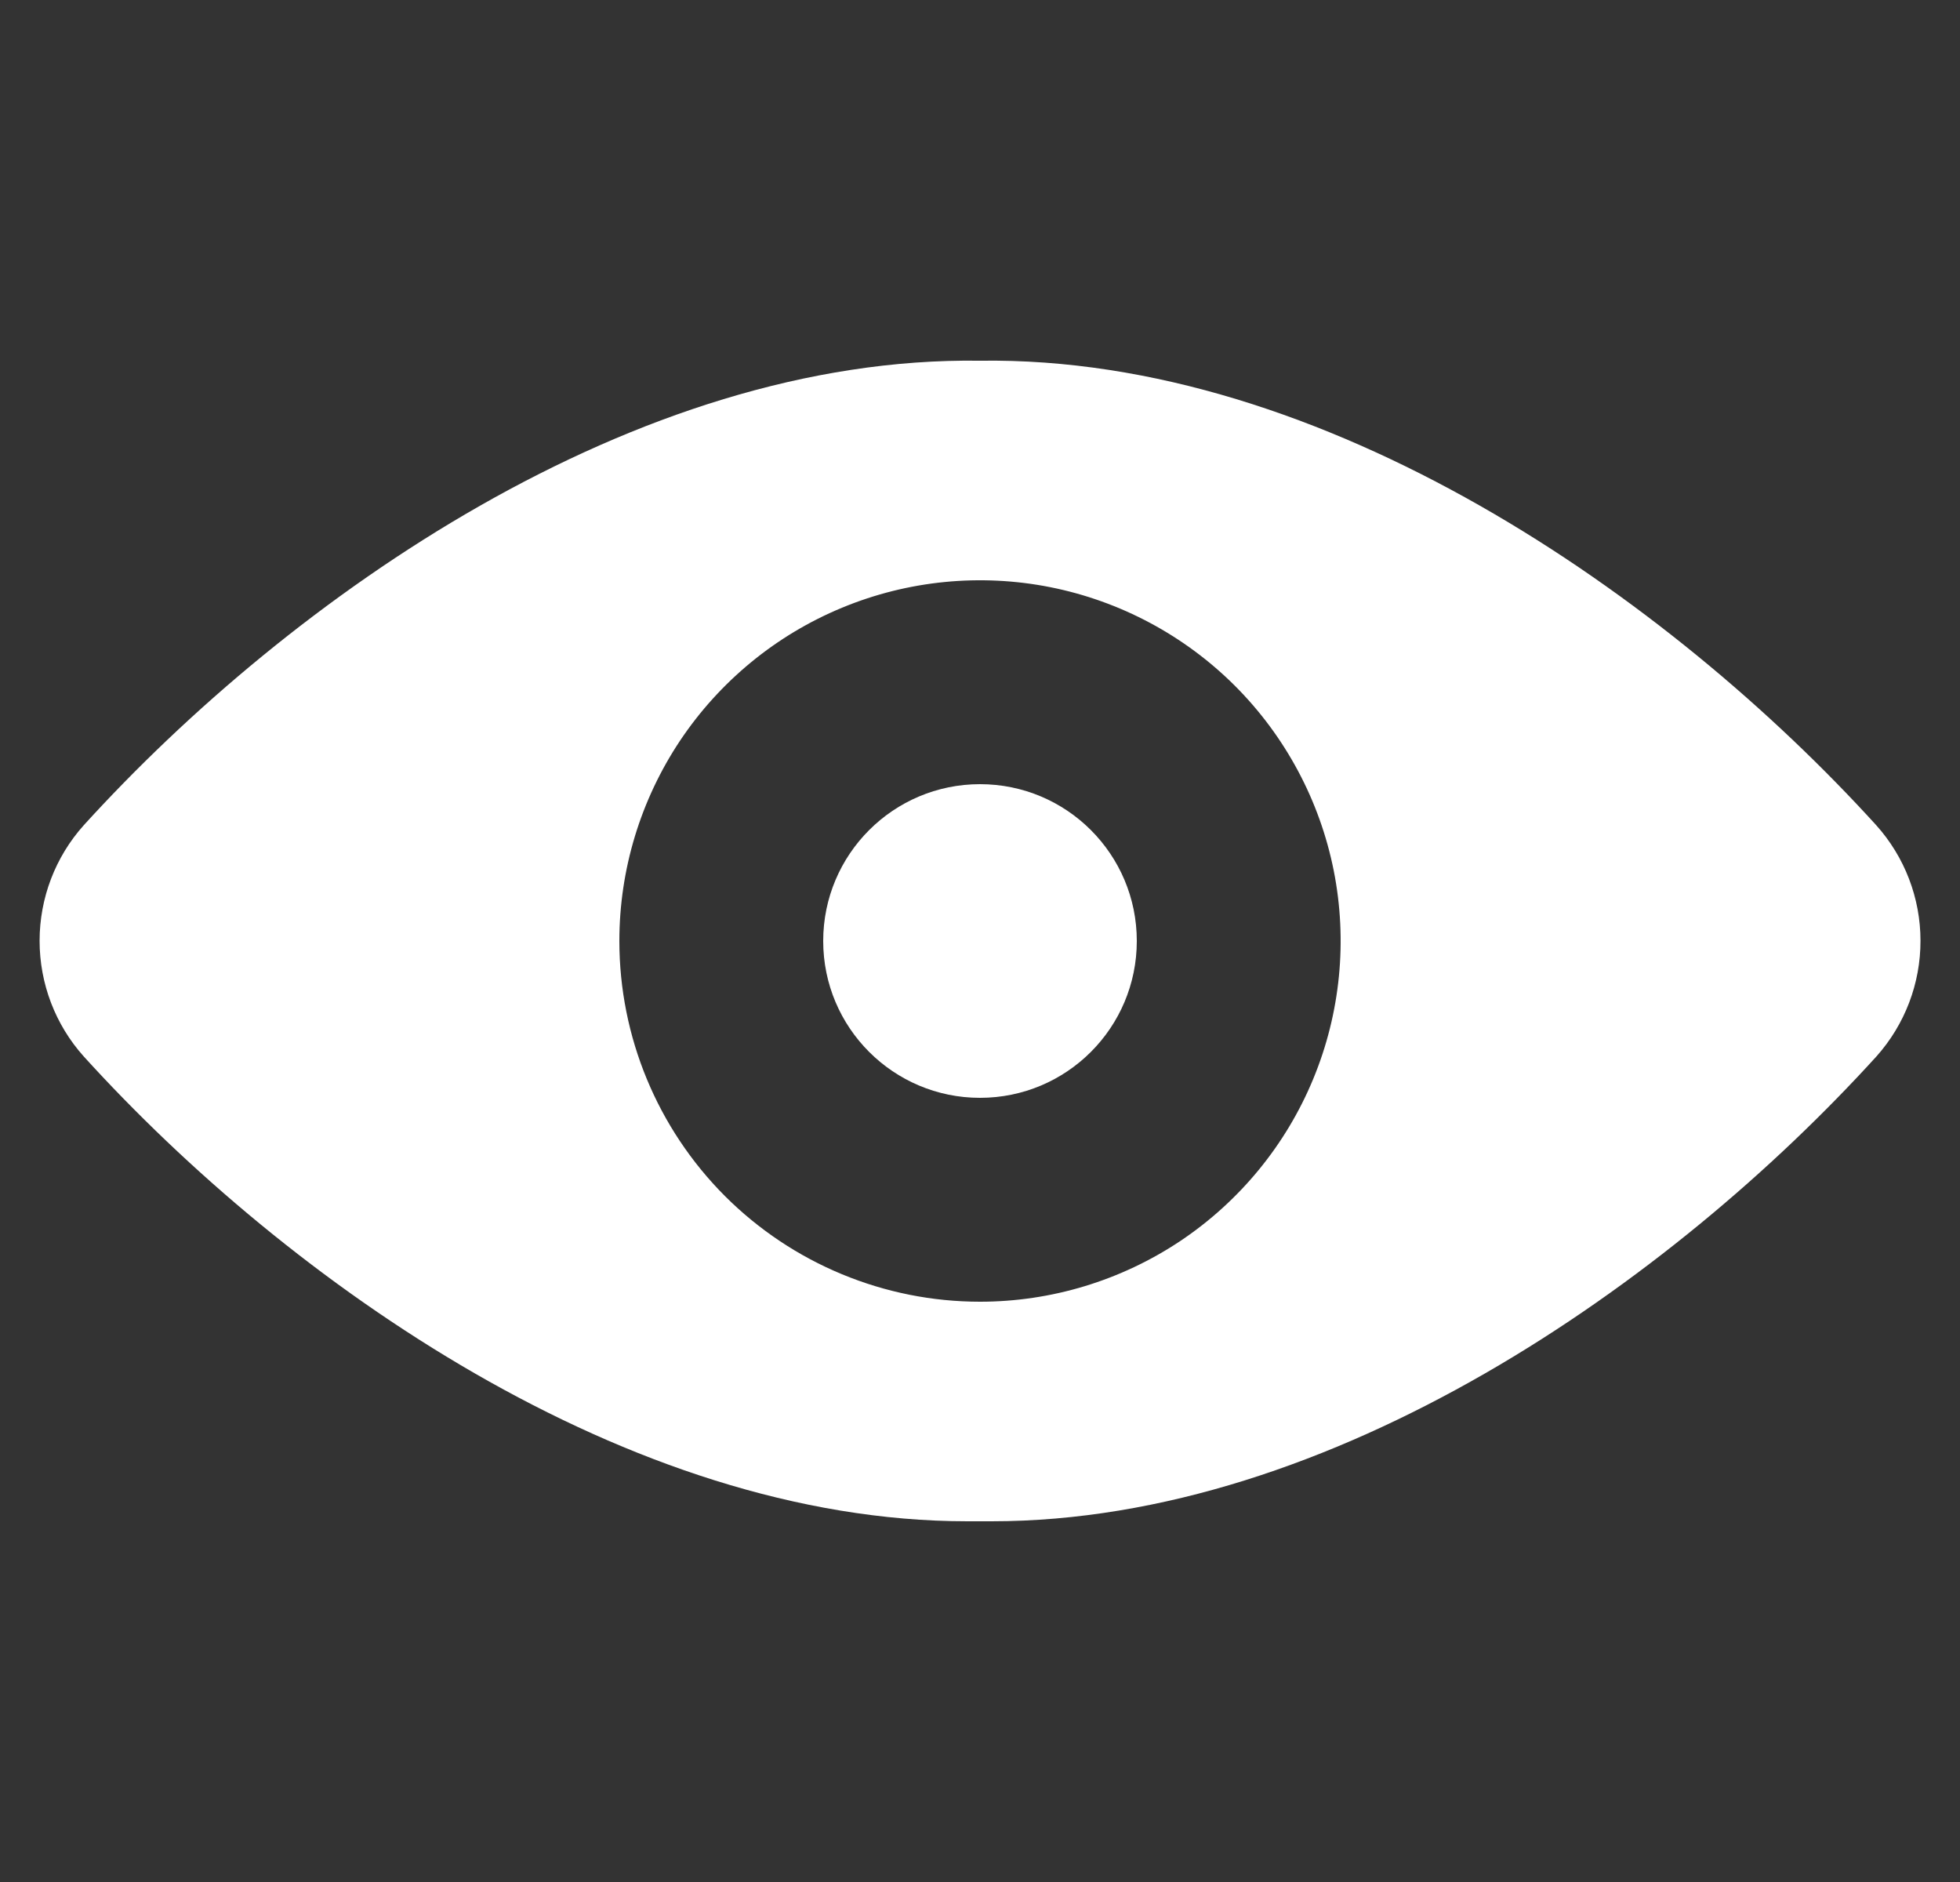 <svg xmlns="http://www.w3.org/2000/svg" width="25" height="24" viewBox="0 0 25 24" fill="none" style="margin-bottom: 4px;"><rect x="0" y="0" width="25" height="24" fill="#333333" stroke="none"/><g clip-path="url(#clip0_11123_27895)"><path d="M23.932 10.524C21.287 7.614 16.9 4.538 12.5 4.6C8.1 4.537 3.713 7.615 1.068 10.524C0.705 10.929 0.505 11.454 0.505 11.998C0.505 12.542 0.705 13.067 1.068 13.472C3.682 16.351 8.007 19.4 12.339 19.4H12.647C16.994 19.4 21.318 16.351 23.935 13.471C24.297 13.065 24.497 12.541 24.496 11.997C24.496 11.453 24.295 10.929 23.932 10.524ZM7.9 12C7.9 11.09 8.17 10.201 8.675 9.444C9.181 8.688 9.899 8.098 10.74 7.75C11.58 7.402 12.505 7.311 13.397 7.488C14.29 7.666 15.109 8.104 15.753 8.747C16.396 9.391 16.834 10.21 17.012 11.103C17.189 11.995 17.098 12.92 16.75 13.76C16.402 14.601 15.812 15.319 15.056 15.825C14.299 16.33 13.41 16.6 12.5 16.6C11.28 16.6 10.11 16.115 9.247 15.253C8.385 14.39 7.9 13.22 7.9 12Z" fill="white"></path><path d="M12.5 14C13.605 14 14.5 13.105 14.5 12C14.5 10.895 13.605 10 12.5 10C11.396 10 10.5 10.895 10.5 12C10.5 13.105 11.396 14 12.5 14Z" fill="white"></path></g><defs><clipPath id="clip0_11123_27895"><rect width="24" height="24" fill="white" transform="translate(0.5)"></rect></clipPath></defs></svg>